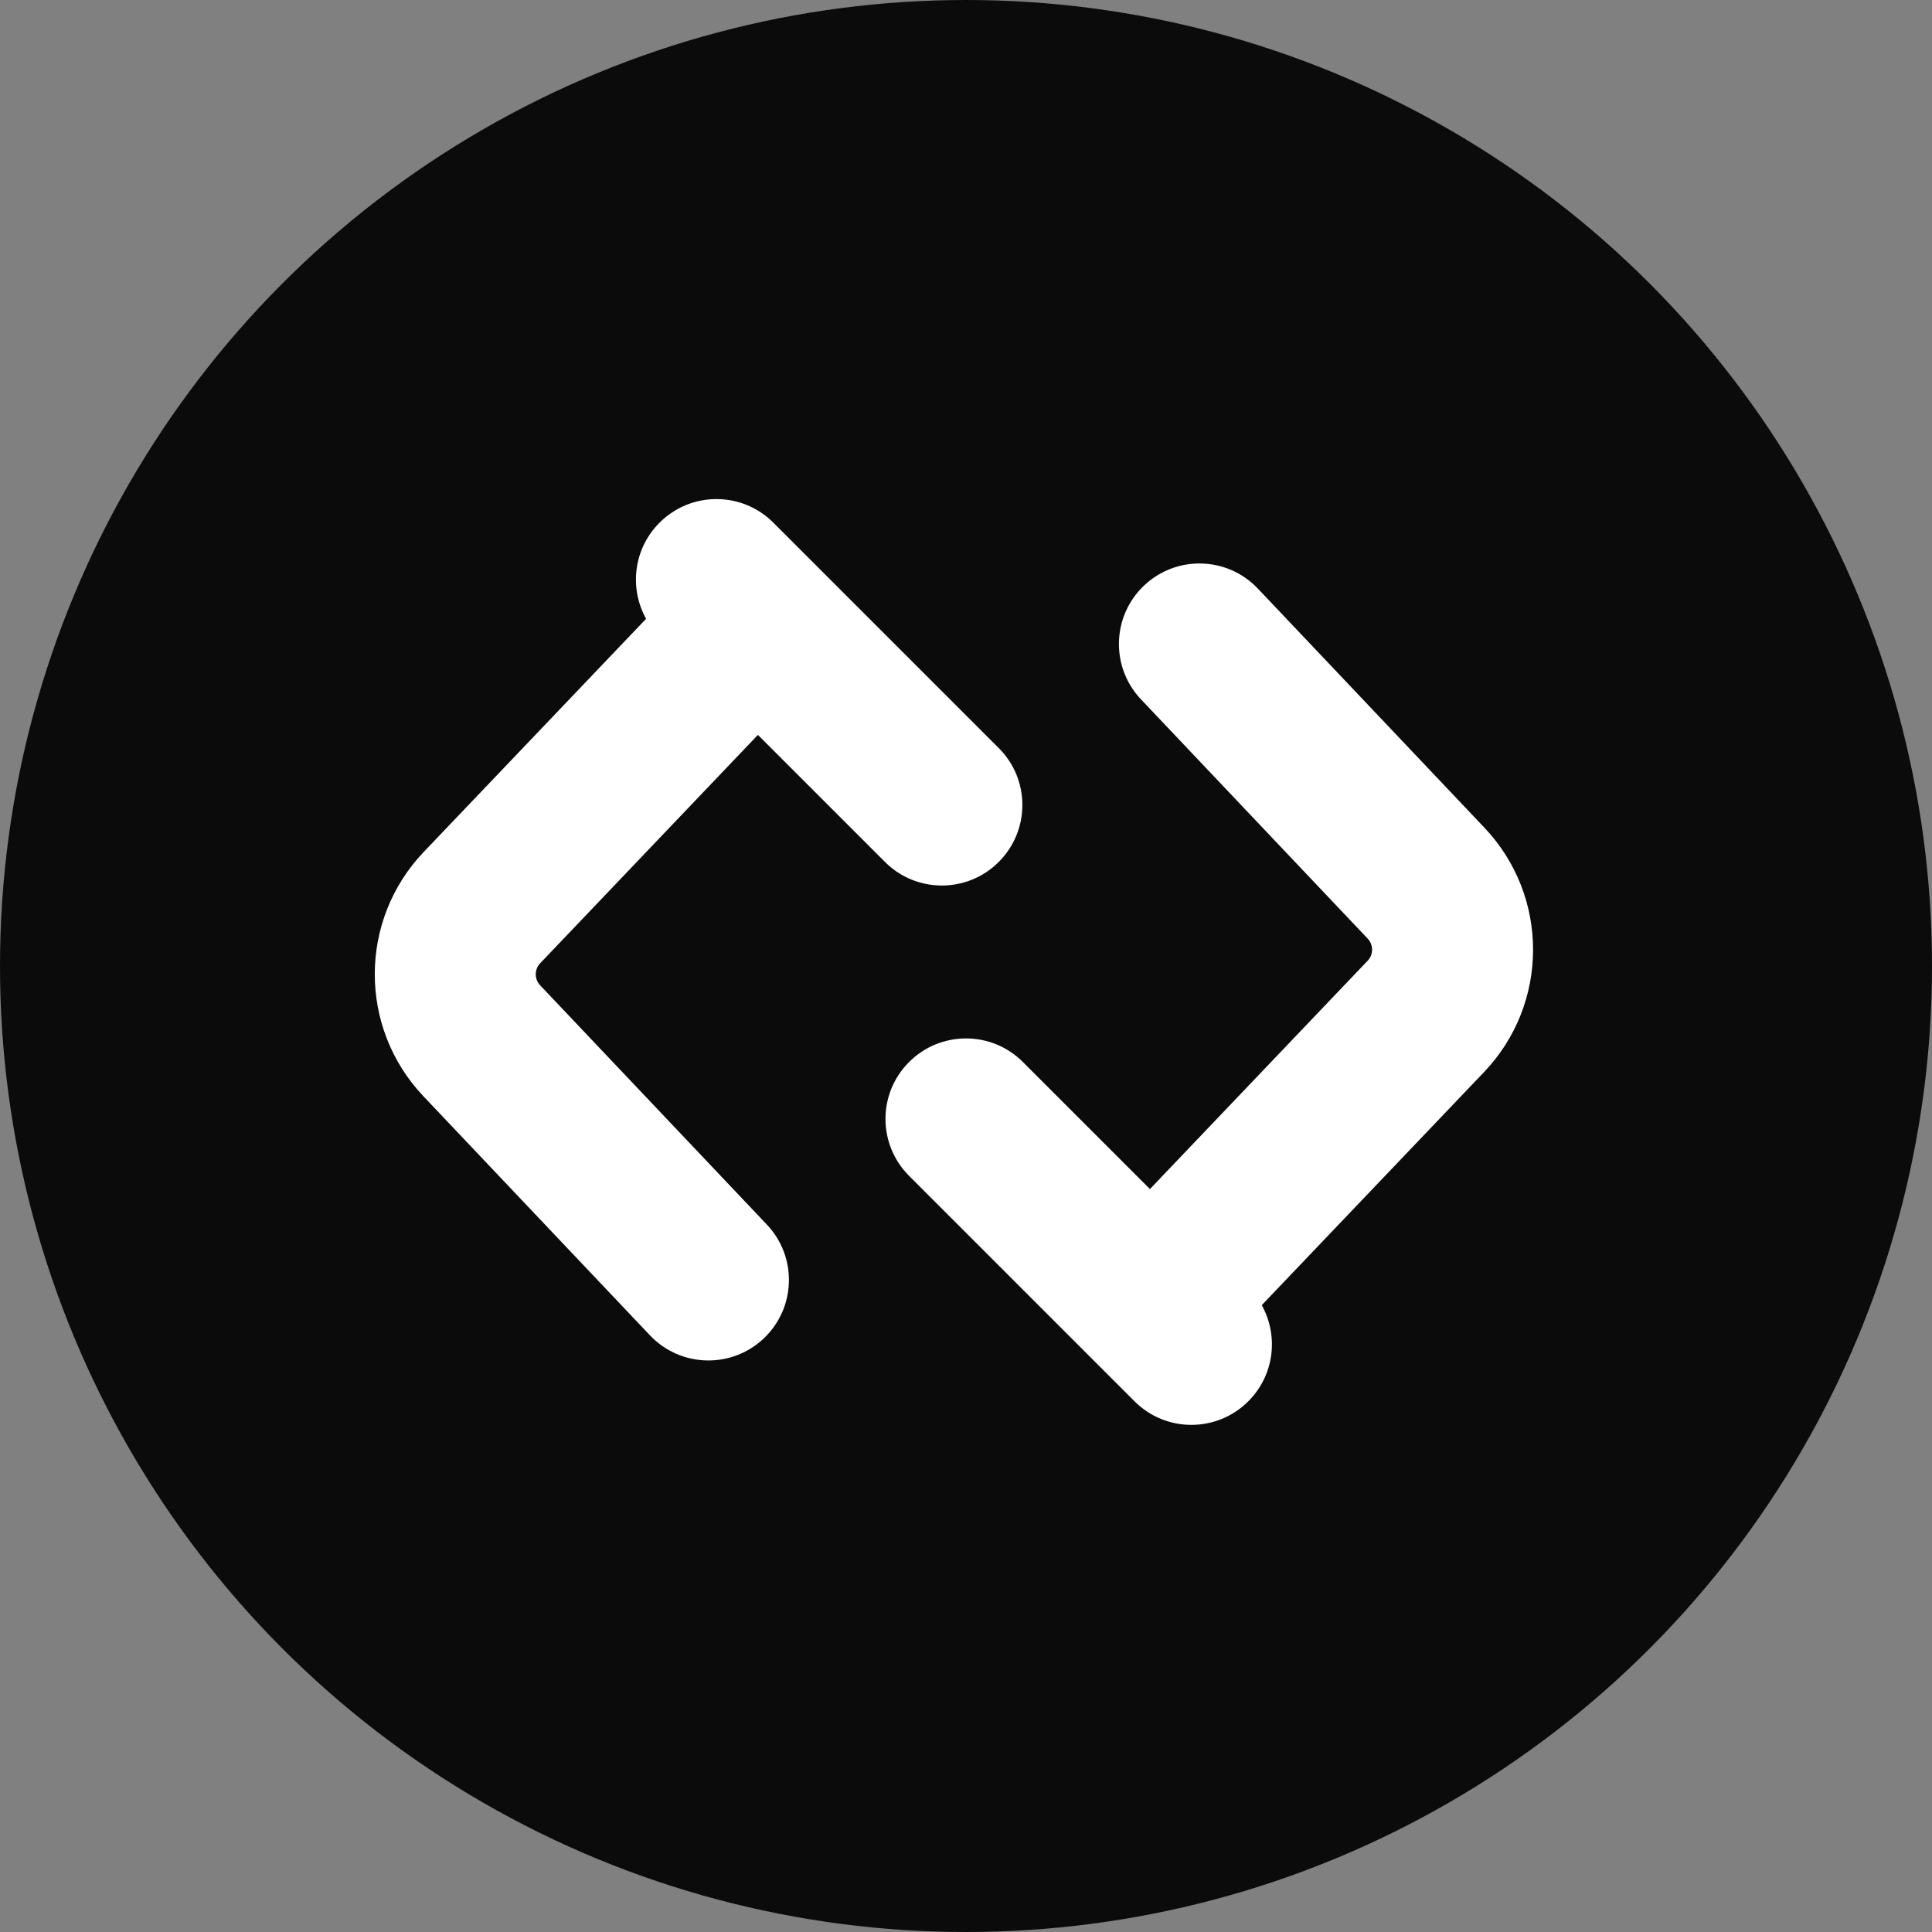 <svg width="24" height="24" viewBox="0 0 24 24" fill="none" xmlns="http://www.w3.org/2000/svg">
<rect x="0" y="0" width="24" height="24" fill="#808080" stroke="none"/>
<circle cx="12" cy="12" r="12" fill="#0B0B0B"/>
<path fill-rule="evenodd" clip-rule="evenodd" d="M8.193 6.493C8.583 6.102 9.217 6.102 9.607 6.493L12.407 9.293C12.798 9.683 12.798 10.316 12.407 10.707C12.017 11.098 11.383 11.098 10.993 10.707L9.415 9.129L6.711 11.965C6.637 12.042 6.637 12.163 6.71 12.24L9.526 15.212C9.906 15.613 9.889 16.246 9.488 16.626C9.087 17.006 8.454 16.989 8.074 16.588L5.258 13.616C4.453 12.765 4.455 11.432 5.263 10.584L8.026 7.687C7.814 7.306 7.869 6.816 8.193 6.493ZM15.507 17.407C15.117 17.798 14.483 17.798 14.093 17.407L11.293 14.607C10.902 14.216 10.902 13.583 11.293 13.193C11.683 12.802 12.317 12.802 12.707 13.193L14.285 14.771L16.989 11.935C17.063 11.858 17.063 11.737 16.99 11.66L14.174 8.688C13.794 8.287 13.811 7.654 14.212 7.274C14.613 6.894 15.246 6.911 15.626 7.312L18.442 10.284C19.247 11.135 19.245 12.467 18.437 13.316L15.674 16.213C15.886 16.594 15.831 17.084 15.507 17.407Z" fill="white"/>
</svg>
